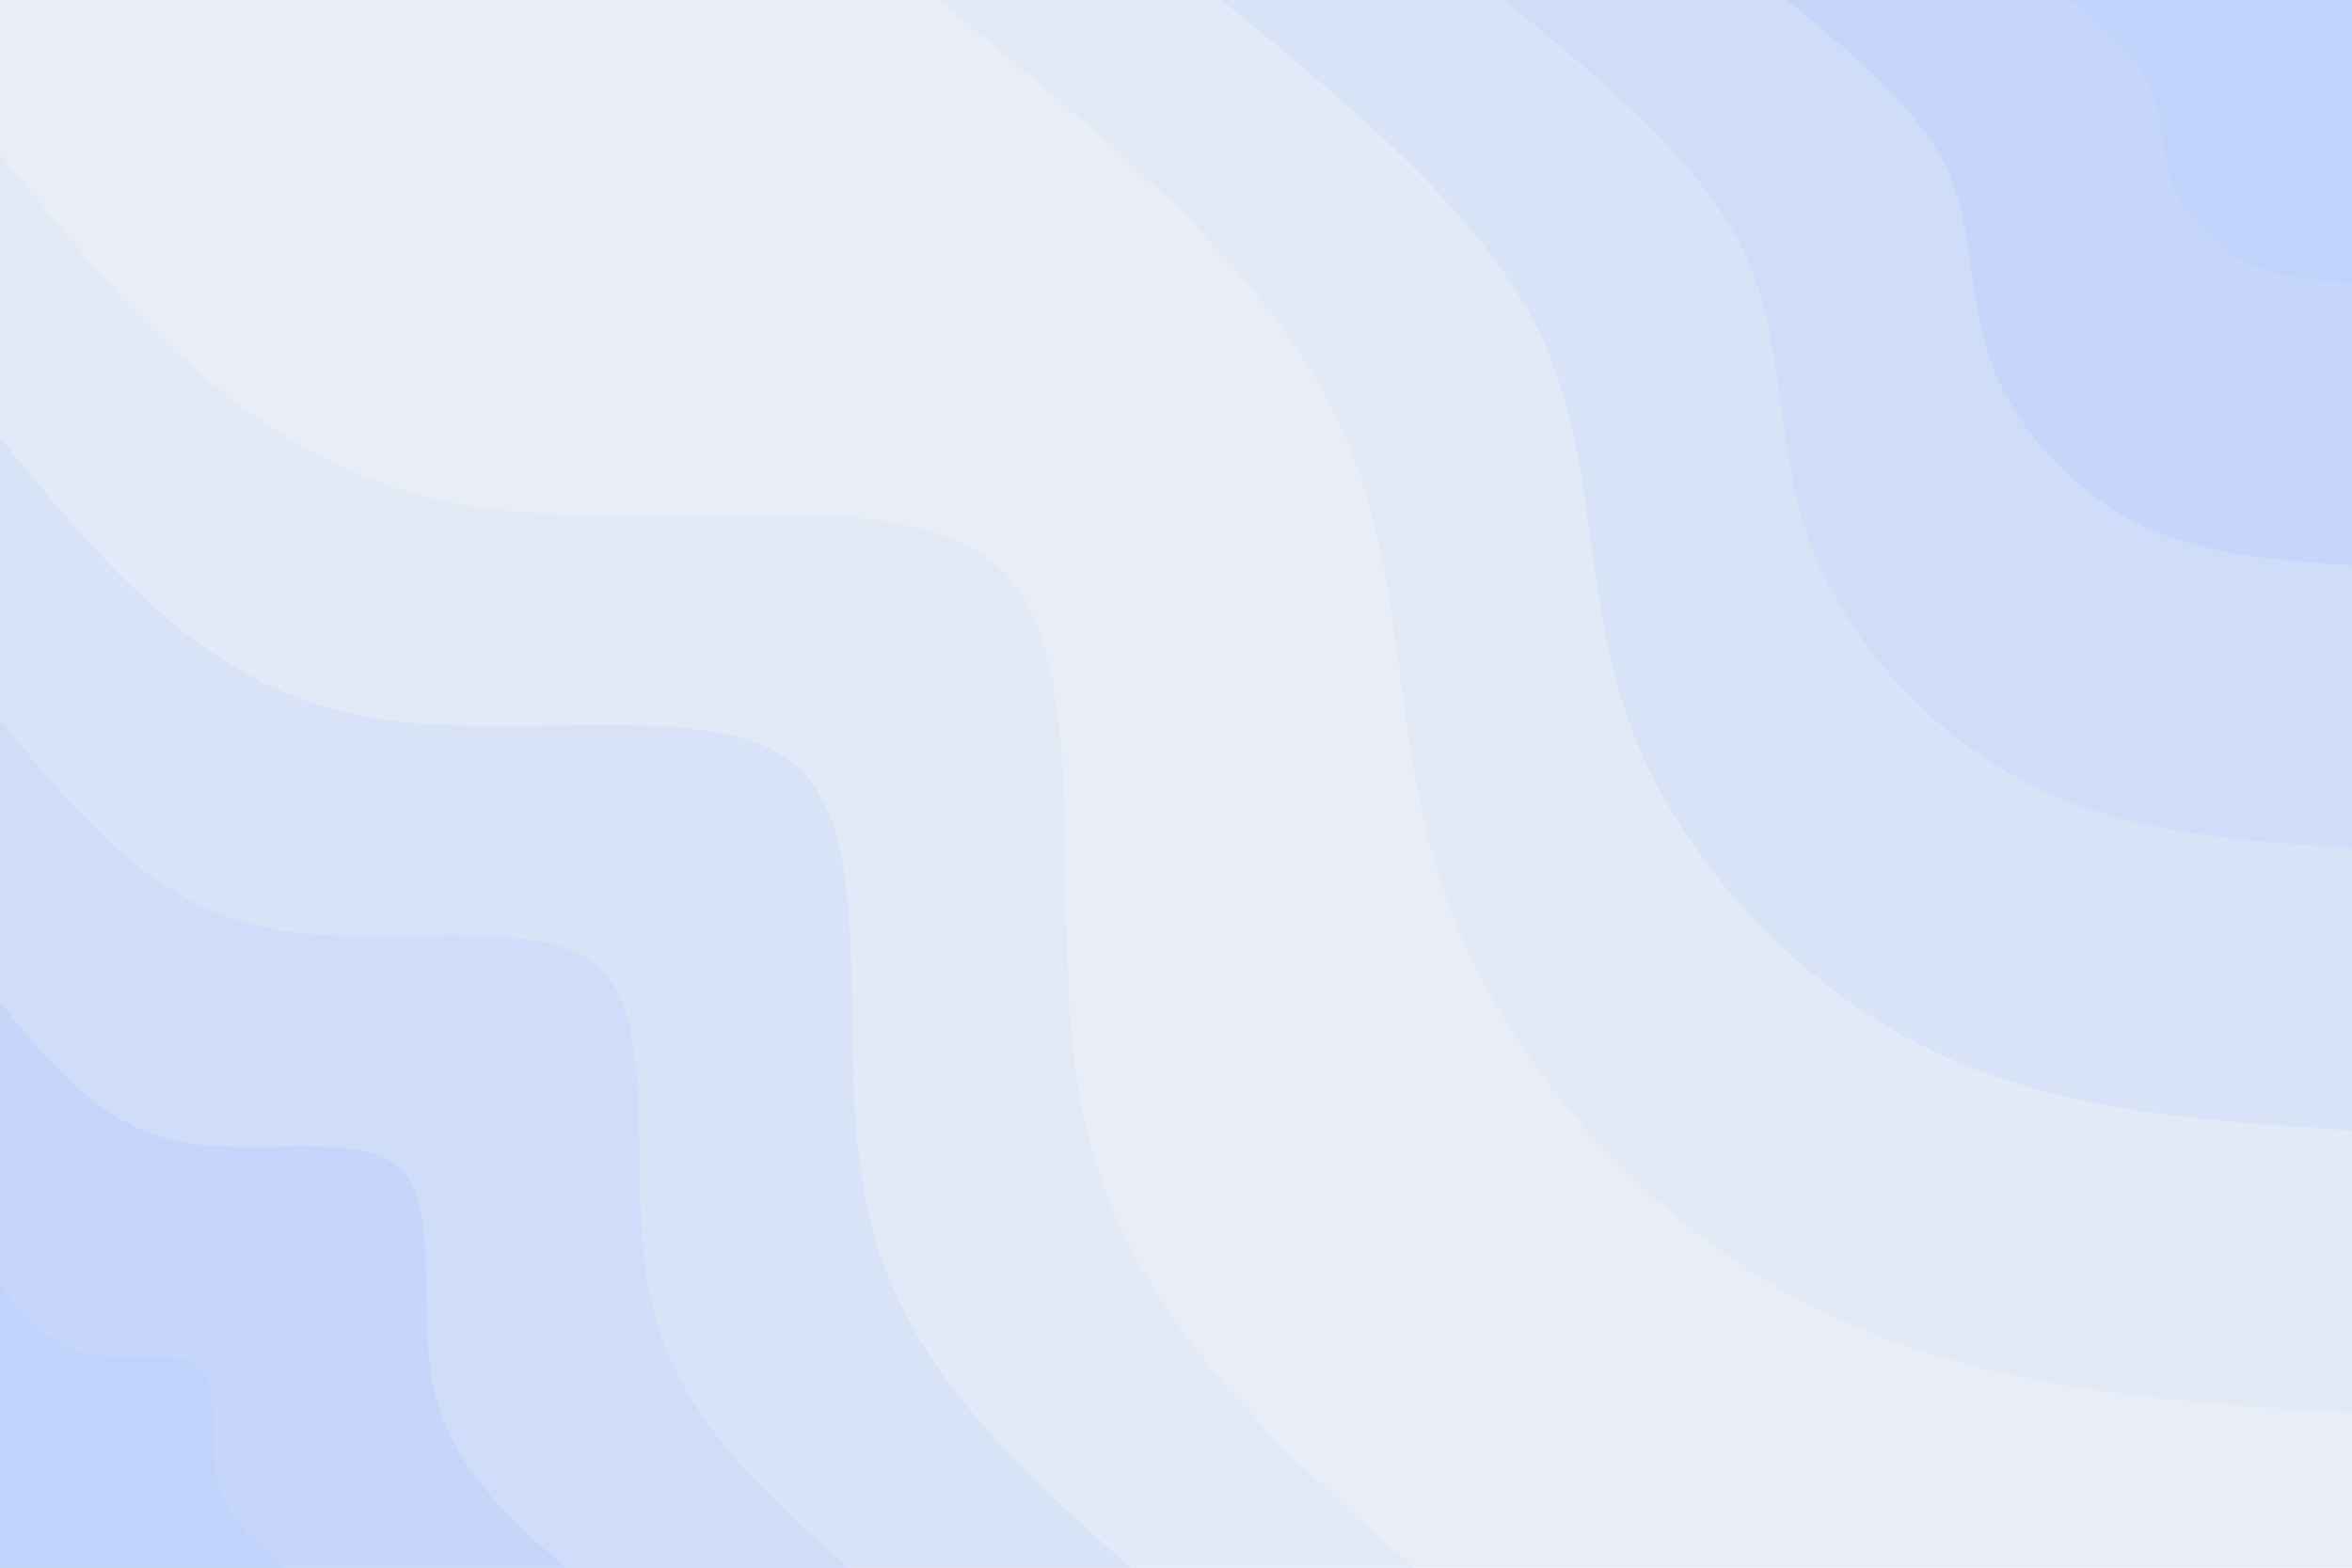 <svg id="visual" viewBox="0 0 900 600" width="900" height="600" xmlns="http://www.w3.org/2000/svg" xmlns:xlink="http://www.w3.org/1999/xlink" version="1.1"><rect x="0" y="0" width="900" height="600" fill="#E8EDF6"></rect><defs><linearGradient id="grad1_0" x1="33.3%" y1="0%" x2="100%" y2="100%"><stop offset="20%" stop-color="#c0d3fa" stop-opacity="1"></stop><stop offset="80%" stop-color="#c0d3fa" stop-opacity="1"></stop></linearGradient></defs><defs><linearGradient id="grad1_1" x1="33.3%" y1="0%" x2="100%" y2="100%"><stop offset="20%" stop-color="#c0d3fa" stop-opacity="1"></stop><stop offset="80%" stop-color="#cadaf9" stop-opacity="1"></stop></linearGradient></defs><defs><linearGradient id="grad1_2" x1="33.3%" y1="0%" x2="100%" y2="100%"><stop offset="20%" stop-color="#d4e0f8" stop-opacity="1"></stop><stop offset="80%" stop-color="#cadaf9" stop-opacity="1"></stop></linearGradient></defs><defs><linearGradient id="grad1_3" x1="33.3%" y1="0%" x2="100%" y2="100%"><stop offset="20%" stop-color="#d4e0f8" stop-opacity="1"></stop><stop offset="80%" stop-color="#dee7f7" stop-opacity="1"></stop></linearGradient></defs><defs><linearGradient id="grad1_4" x1="33.3%" y1="0%" x2="100%" y2="100%"><stop offset="20%" stop-color="#e8edf6" stop-opacity="1"></stop><stop offset="80%" stop-color="#dee7f7" stop-opacity="1"></stop></linearGradient></defs><defs><linearGradient id="grad2_0" x1="0%" y1="0%" x2="66.7%" y2="100%"><stop offset="20%" stop-color="#c0d3fa" stop-opacity="1"></stop><stop offset="80%" stop-color="#c0d3fa" stop-opacity="1"></stop></linearGradient></defs><defs><linearGradient id="grad2_1" x1="0%" y1="0%" x2="66.7%" y2="100%"><stop offset="20%" stop-color="#cadaf9" stop-opacity="1"></stop><stop offset="80%" stop-color="#c0d3fa" stop-opacity="1"></stop></linearGradient></defs><defs><linearGradient id="grad2_2" x1="0%" y1="0%" x2="66.7%" y2="100%"><stop offset="20%" stop-color="#cadaf9" stop-opacity="1"></stop><stop offset="80%" stop-color="#d4e0f8" stop-opacity="1"></stop></linearGradient></defs><defs><linearGradient id="grad2_3" x1="0%" y1="0%" x2="66.7%" y2="100%"><stop offset="20%" stop-color="#dee7f7" stop-opacity="1"></stop><stop offset="80%" stop-color="#d4e0f8" stop-opacity="1"></stop></linearGradient></defs><defs><linearGradient id="grad2_4" x1="0%" y1="0%" x2="66.7%" y2="100%"><stop offset="20%" stop-color="#dee7f7" stop-opacity="1"></stop><stop offset="80%" stop-color="#e8edf6" stop-opacity="1"></stop></linearGradient></defs><g transform="translate(900, 0)"><path d="M0 540.8C-72.1 536.3 -144.2 531.7 -207 499.7C-269.7 467.6 -323 408 -345.8 345.8C-368.5 283.6 -360.6 218.8 -388 160.7C-415.4 102.7 -478.1 51.3 -540.8 0L0 0Z" fill="#e3eaf7"></path><path d="M0 432.7C-57.7 429 -115.4 425.4 -165.6 399.7C-215.8 374.1 -258.4 326.4 -276.6 276.6C-294.8 226.9 -288.5 175 -310.4 128.6C-332.3 82.1 -382.5 41.1 -432.7 0L0 0Z" fill="#d9e3f8"></path><path d="M0 324.5C-43.3 321.8 -86.5 319 -124.2 299.8C-161.8 280.6 -193.8 244.8 -207.5 207.5C-221.1 170.1 -216.4 131.3 -232.8 96.4C-249.3 61.6 -286.9 30.8 -324.5 0L0 0Z" fill="#cfddf9"></path><path d="M0 216.3C-28.8 214.5 -57.7 212.7 -82.8 199.9C-107.9 187 -129.2 163.2 -138.3 138.3C-147.4 113.4 -144.2 87.5 -155.2 64.3C-166.2 41.1 -191.3 20.5 -216.3 0L0 0Z" fill="#c5d6fa"></path><path d="M0 108.2C-14.4 107.3 -28.8 106.3 -41.4 99.9C-53.9 93.5 -64.6 81.6 -69.2 69.2C-73.7 56.7 -72.1 43.8 -77.6 32.1C-83.1 20.5 -95.6 10.3 -108.2 0L0 0Z" fill="#c0d3fa"></path></g><g transform="translate(0, 600)"><path d="M0 -540.8C47.6 -482.5 95.2 -424.2 169.1 -408.4C243.1 -392.5 343.5 -419 382.4 -382.4C421.3 -345.8 398.7 -246.1 414.8 -171.8C431 -97.6 485.9 -48.8 540.8 0L0 0Z" fill="#e3eaf7"></path><path d="M0 -432.7C38.1 -386 76.1 -339.4 135.3 -326.7C194.5 -314 274.8 -335.2 305.9 -305.9C337 -276.7 318.9 -196.9 331.9 -137.5C344.8 -78.1 388.7 -39 432.7 0L0 0Z" fill="#d9e3f8"></path><path d="M0 -324.5C28.5 -289.5 57.1 -254.5 101.5 -245C145.9 -235.5 206.1 -251.4 229.5 -229.5C252.8 -207.5 239.2 -147.7 248.9 -103.1C258.6 -58.5 291.5 -29.3 324.5 0L0 0Z" fill="#cfddf9"></path><path d="M0 -216.3C19 -193 38.1 -169.7 67.7 -163.3C97.3 -157 137.4 -167.6 153 -153C168.5 -138.3 159.5 -98.4 165.9 -68.7C172.4 -39 194.4 -19.5 216.3 0L0 0Z" fill="#c5d6fa"></path><path d="M0 -108.2C9.5 -96.5 19 -84.8 33.8 -81.7C48.6 -78.5 68.7 -83.8 76.5 -76.5C84.3 -69.2 79.7 -49.2 83 -34.4C86.2 -19.5 97.2 -9.8 108.2 0L0 0Z" fill="#c0d3fa"></path></g></svg>
